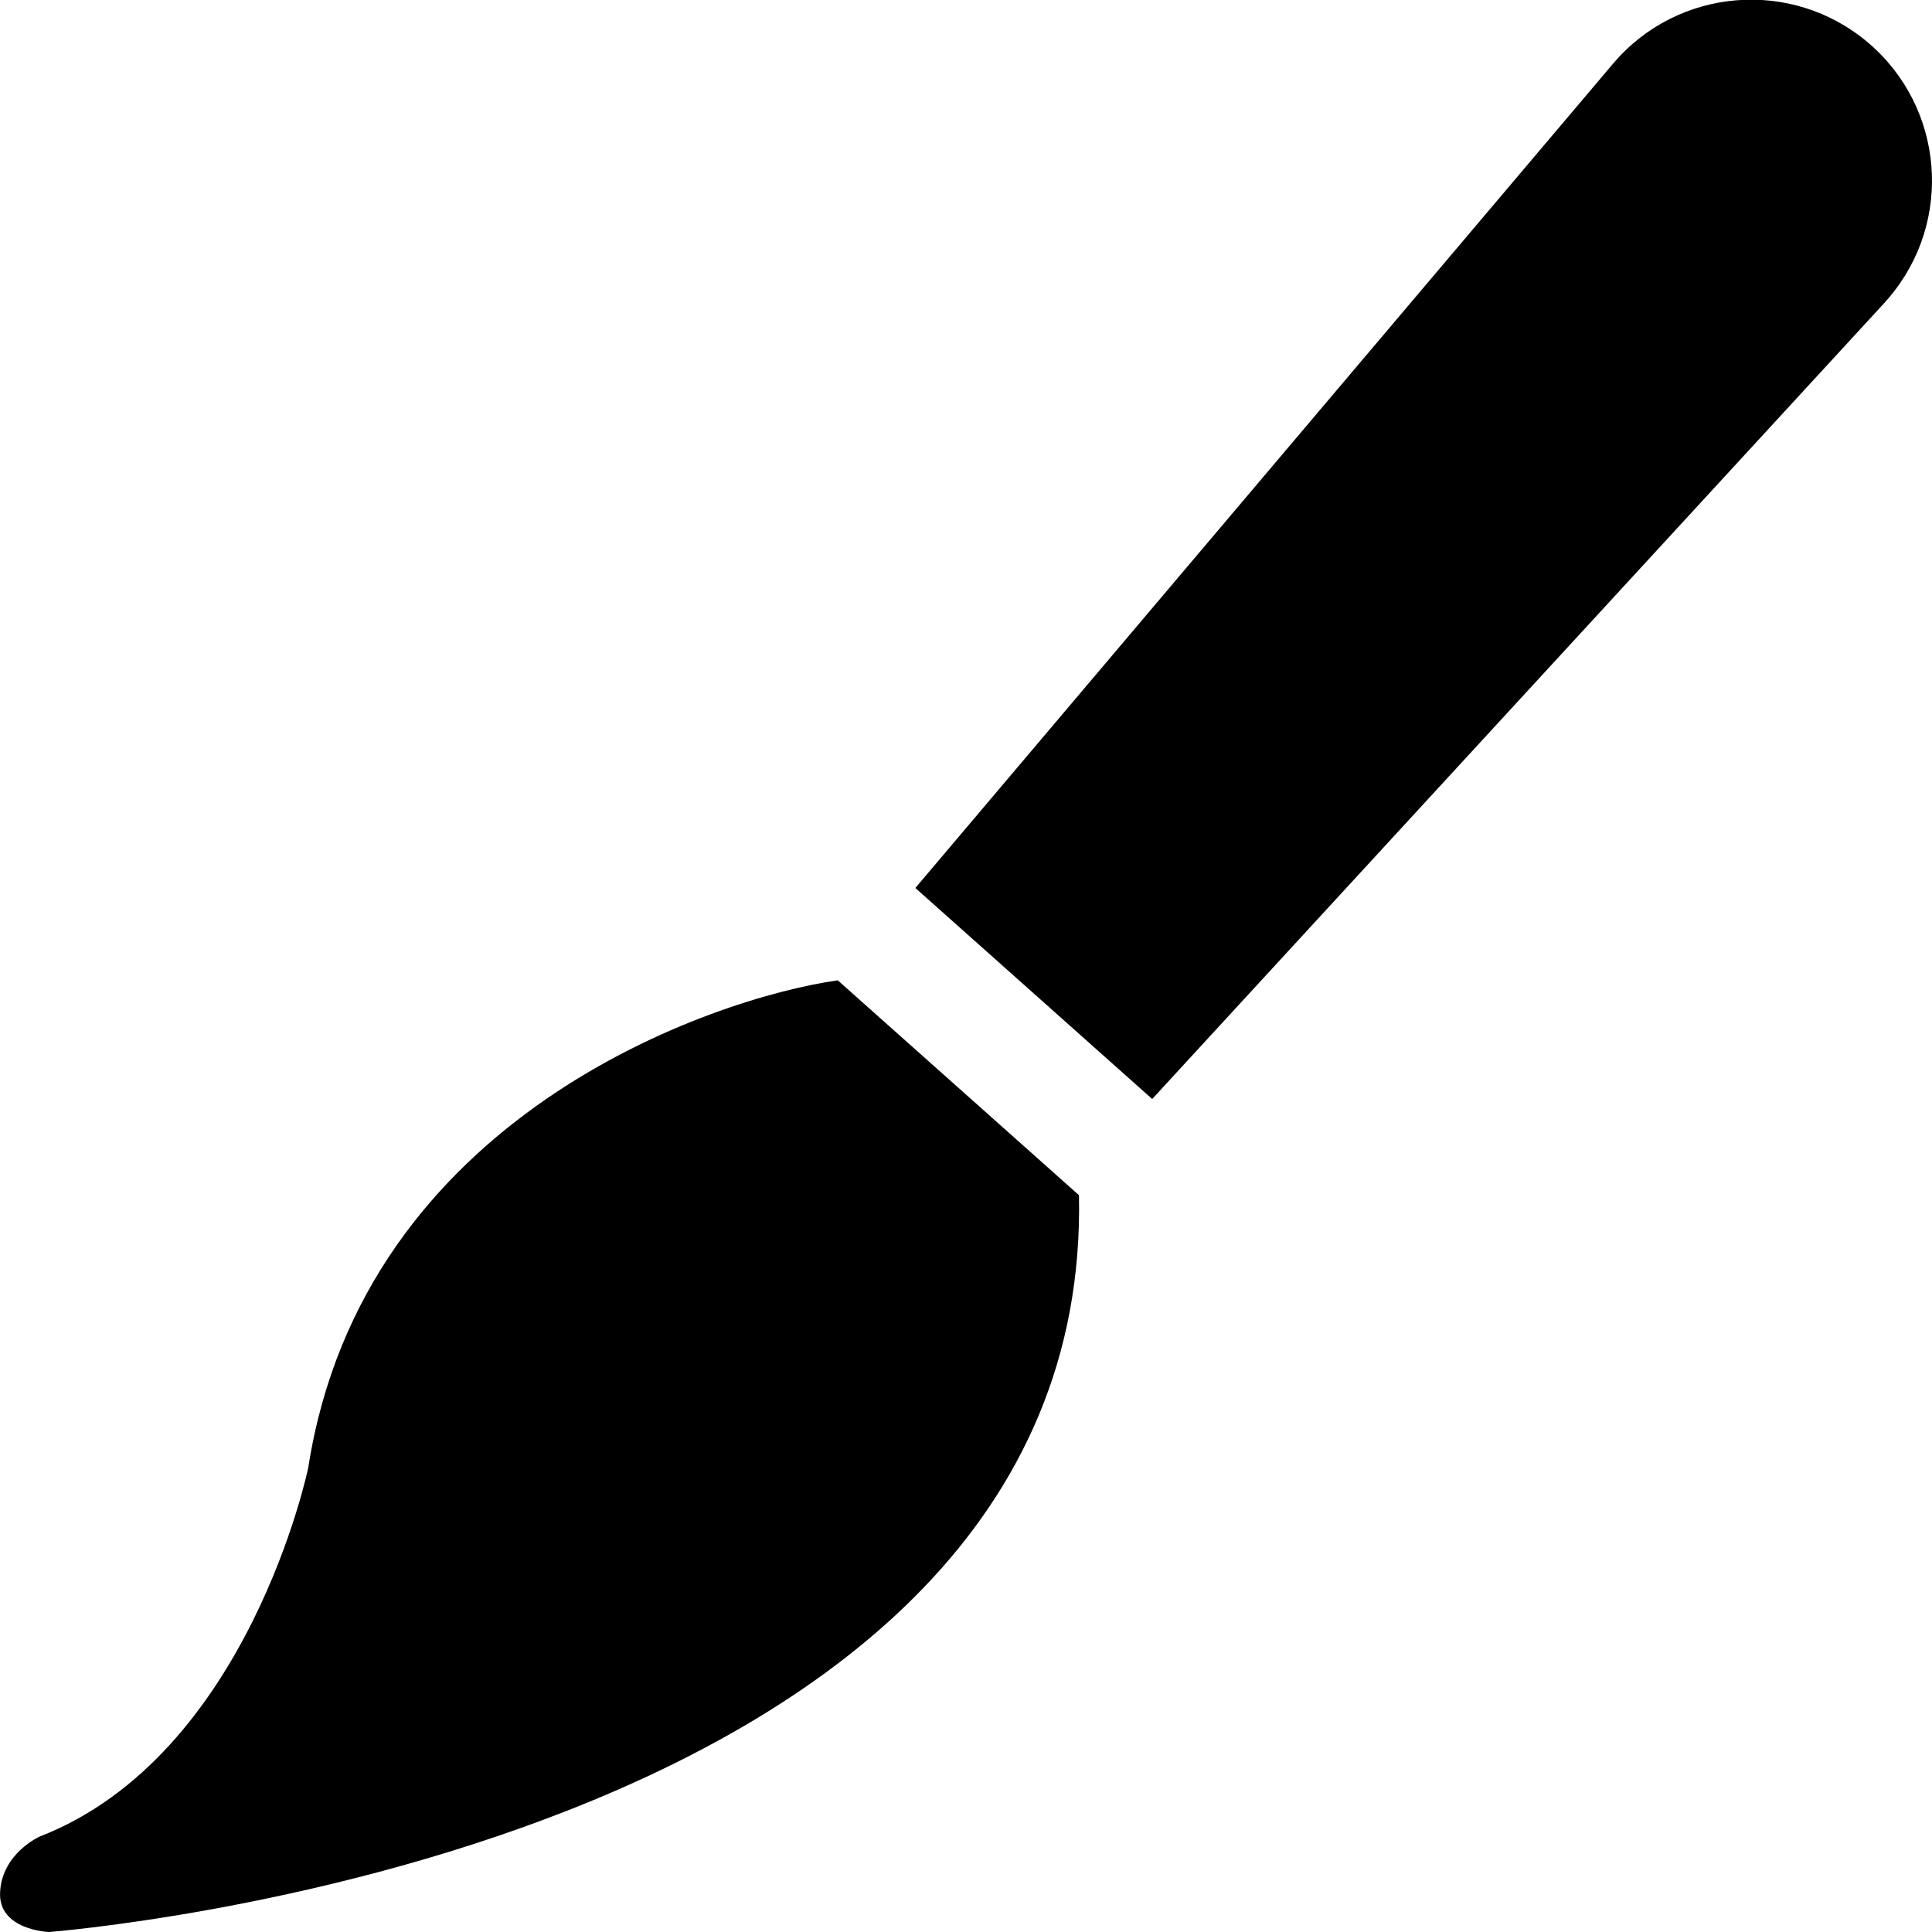 <?xml version="1.0" encoding="iso-8859-1"?>
<!-- Generator: Adobe Illustrator 17.0.0, SVG Export Plug-In . SVG Version: 6.00 Build 0)  -->
<!DOCTYPE svg PUBLIC "-//W3C//DTD SVG 1.1//EN" "http://www.w3.org/Graphics/SVG/1.1/DTD/svg11.dtd">
<svg version="1.1" id="Layer_1" xmlns="http://www.w3.org/2000/svg" xmlns:xlink="http://www.w3.org/1999/xlink" x="0px" y="0px"
	 width="32px" height="32px" viewBox="0 0 32 32" style="enable-background:new 0 0 32 32;" xml:space="preserve">
<g>
	<defs>
		<rect id="SVGID_1_" width="32" height="32"/>
	</defs>
	<clipPath id="SVGID_2_">
		<use xlink:href="#SVGID_1_"  style="overflow:visible;"/>
	</clipPath>
	<g style="clip-path:url(#SVGID_2_);">
		<defs>
			<rect id="SVGID_3_" width="32" height="32"/>
		</defs>
		<clipPath id="SVGID_4_">
			<use xlink:href="#SVGID_3_"  style="overflow:visible;"/>
		</clipPath>
		<path style="clip-path:url(#SVGID_4_);" d="M5.106,24.307c0,0-0.983,4.767-4.451,6.113c0,0-0.619,0.276-0.653,0.915
			C-0.037,31.971,0.812,32,0.812,32s17.29-1.326,17.059-12.204l-3.995-3.559C11.811,16.531,6.013,18.477,5.106,24.307"/>
		<path style="clip-path:url(#SVGID_4_);" d="M30.939,0.704c-1.263-1.069-3.154-0.912-4.223,0.352L15.161,14.708l0.043,0.038
			l3.88,3.457L31.209,5.02c0.025-0.027,0.057-0.064,0.081-0.093C32.36,3.664,32.202,1.773,30.939,0.704"/>
	</g>
</g>
</svg>
